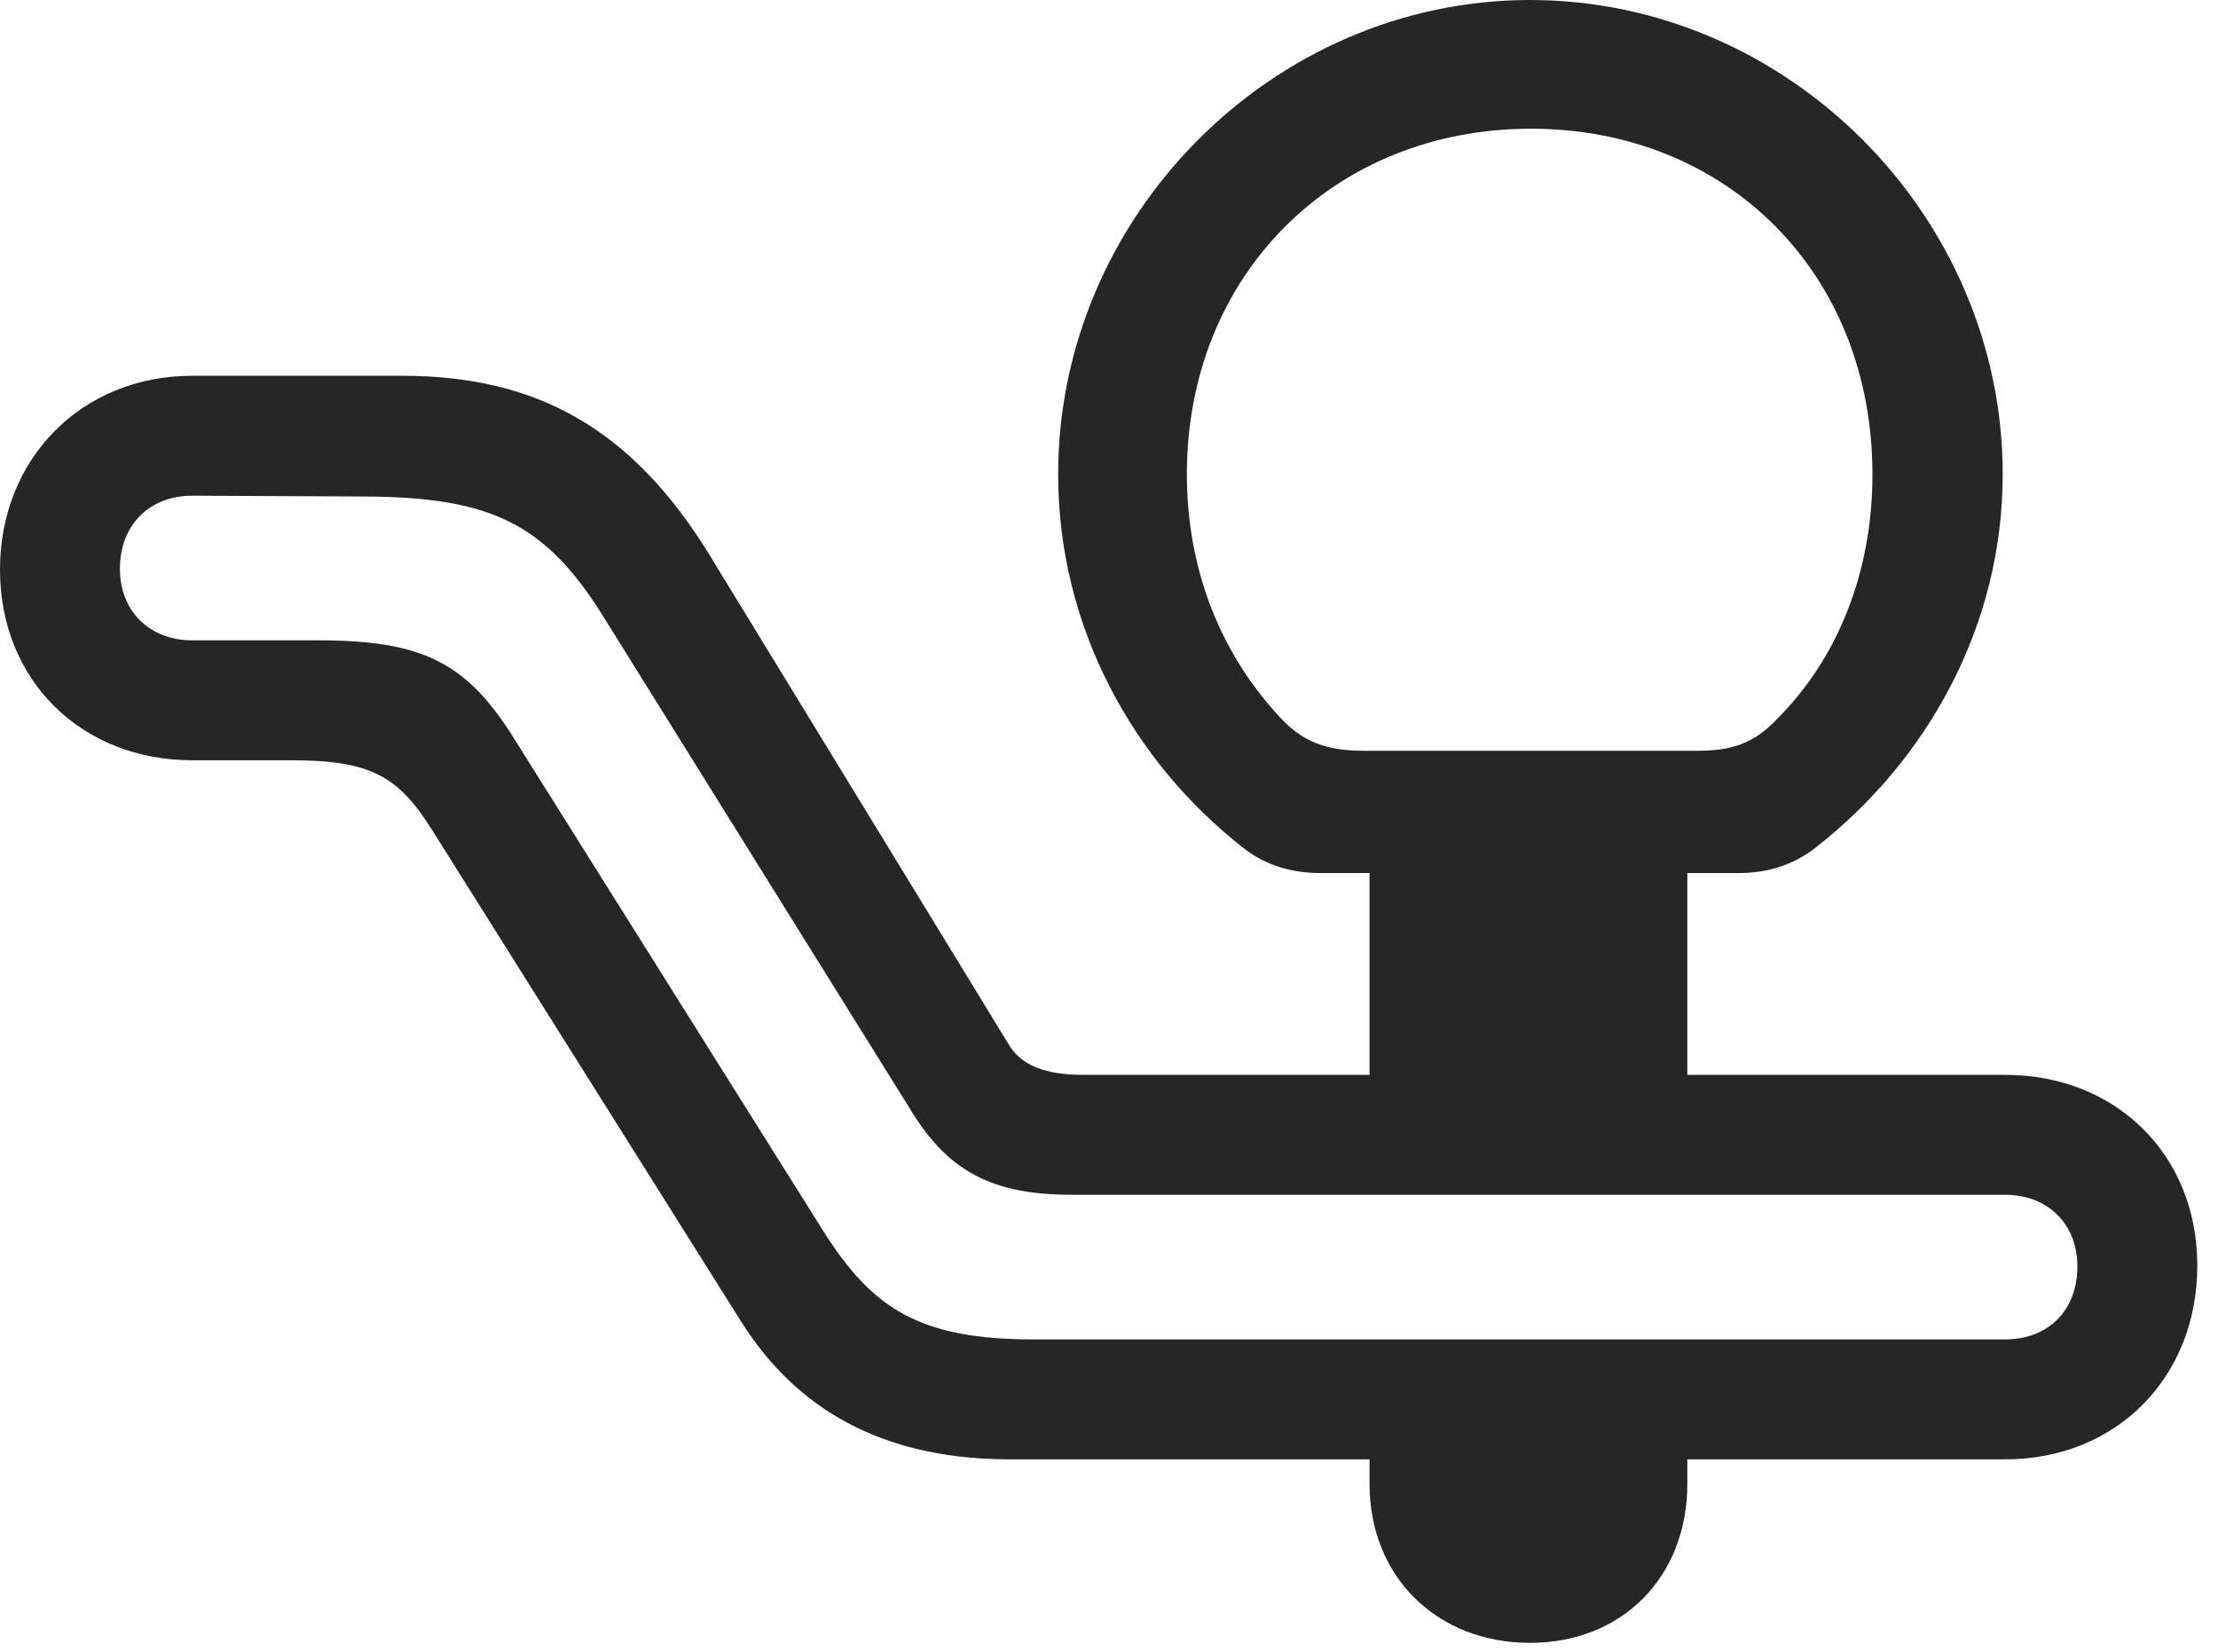 <?xml version="1.0" encoding="UTF-8"?>
<!--Generator: Apple Native CoreSVG 326-->
<!DOCTYPE svg
PUBLIC "-//W3C//DTD SVG 1.1//EN"
       "http://www.w3.org/Graphics/SVG/1.1/DTD/svg11.dtd">
<svg version="1.1" xmlns="http://www.w3.org/2000/svg" xmlns:xlink="http://www.w3.org/1999/xlink" viewBox="0 0 38.172 28.424">
 <g>
  <rect height="28.424" opacity="0" width="38.172" x="0" y="0"/>
  <path d="M0 9.803C0 11.717 1.408 13.084 3.309 13.084L5.018 13.084C6.398 13.084 6.863 13.371 7.438 14.287L12.742 22.723C13.562 24.035 14.93 25.115 17.377 25.115L34.508 25.115C36.422 25.115 37.816 23.707 37.816 21.779C37.816 19.879 36.422 18.498 34.508 18.498L18.662 18.498C18.156 18.498 17.623 18.416 17.363 17.979L12.223 9.57C10.869 7.355 9.215 6.467 6.918 6.467L3.309 6.467C1.408 6.467 0 7.889 0 9.803ZM2.064 9.789C2.064 9.037 2.57 8.531 3.309 8.531L6.303 8.545C8.449 8.559 9.393 9.01 10.391 10.623L15.723 19.182C16.338 20.152 17.076 20.562 18.443 20.562L34.508 20.562C35.246 20.562 35.752 21.068 35.752 21.793C35.752 22.559 35.246 23.051 34.508 23.051L17.801 23.051C15.846 23.051 15.025 22.545 14.164 21.178L8.859 12.729C8.039 11.402 7.273 11.02 5.482 11.02L3.309 11.02C2.57 11.02 2.064 10.514 2.064 9.789ZM22.723 15.025L29.928 15.025C30.406 15.025 30.857 14.889 31.227 14.602C33.168 13.098 34.467 10.773 34.467 8.162C34.467 3.719 30.775 0 26.332 0C21.902 0 18.211 3.719 18.211 8.162C18.211 10.773 19.482 13.098 21.41 14.602C21.793 14.902 22.258 15.025 22.723 15.025ZM23.461 12.92C22.914 12.92 22.49 12.81 22.094 12.414C21.055 11.334 20.426 9.871 20.426 8.162C20.426 4.717 22.969 2.215 26.346 2.215C29.736 2.215 32.225 4.717 32.225 8.162C32.225 9.857 31.623 11.334 30.584 12.373C30.174 12.81 29.777 12.92 29.217 12.92ZM23.57 19.469L29.039 19.469L29.039 14.137L23.57 14.137ZM26.332 28.273C27.918 28.273 29.039 27.139 29.039 25.539L29.039 24.391L23.57 24.391L23.57 25.539C23.57 27.139 24.732 28.273 26.332 28.273Z" fill="black" fill-opacity="0.85"/>
 </g>
</svg>
